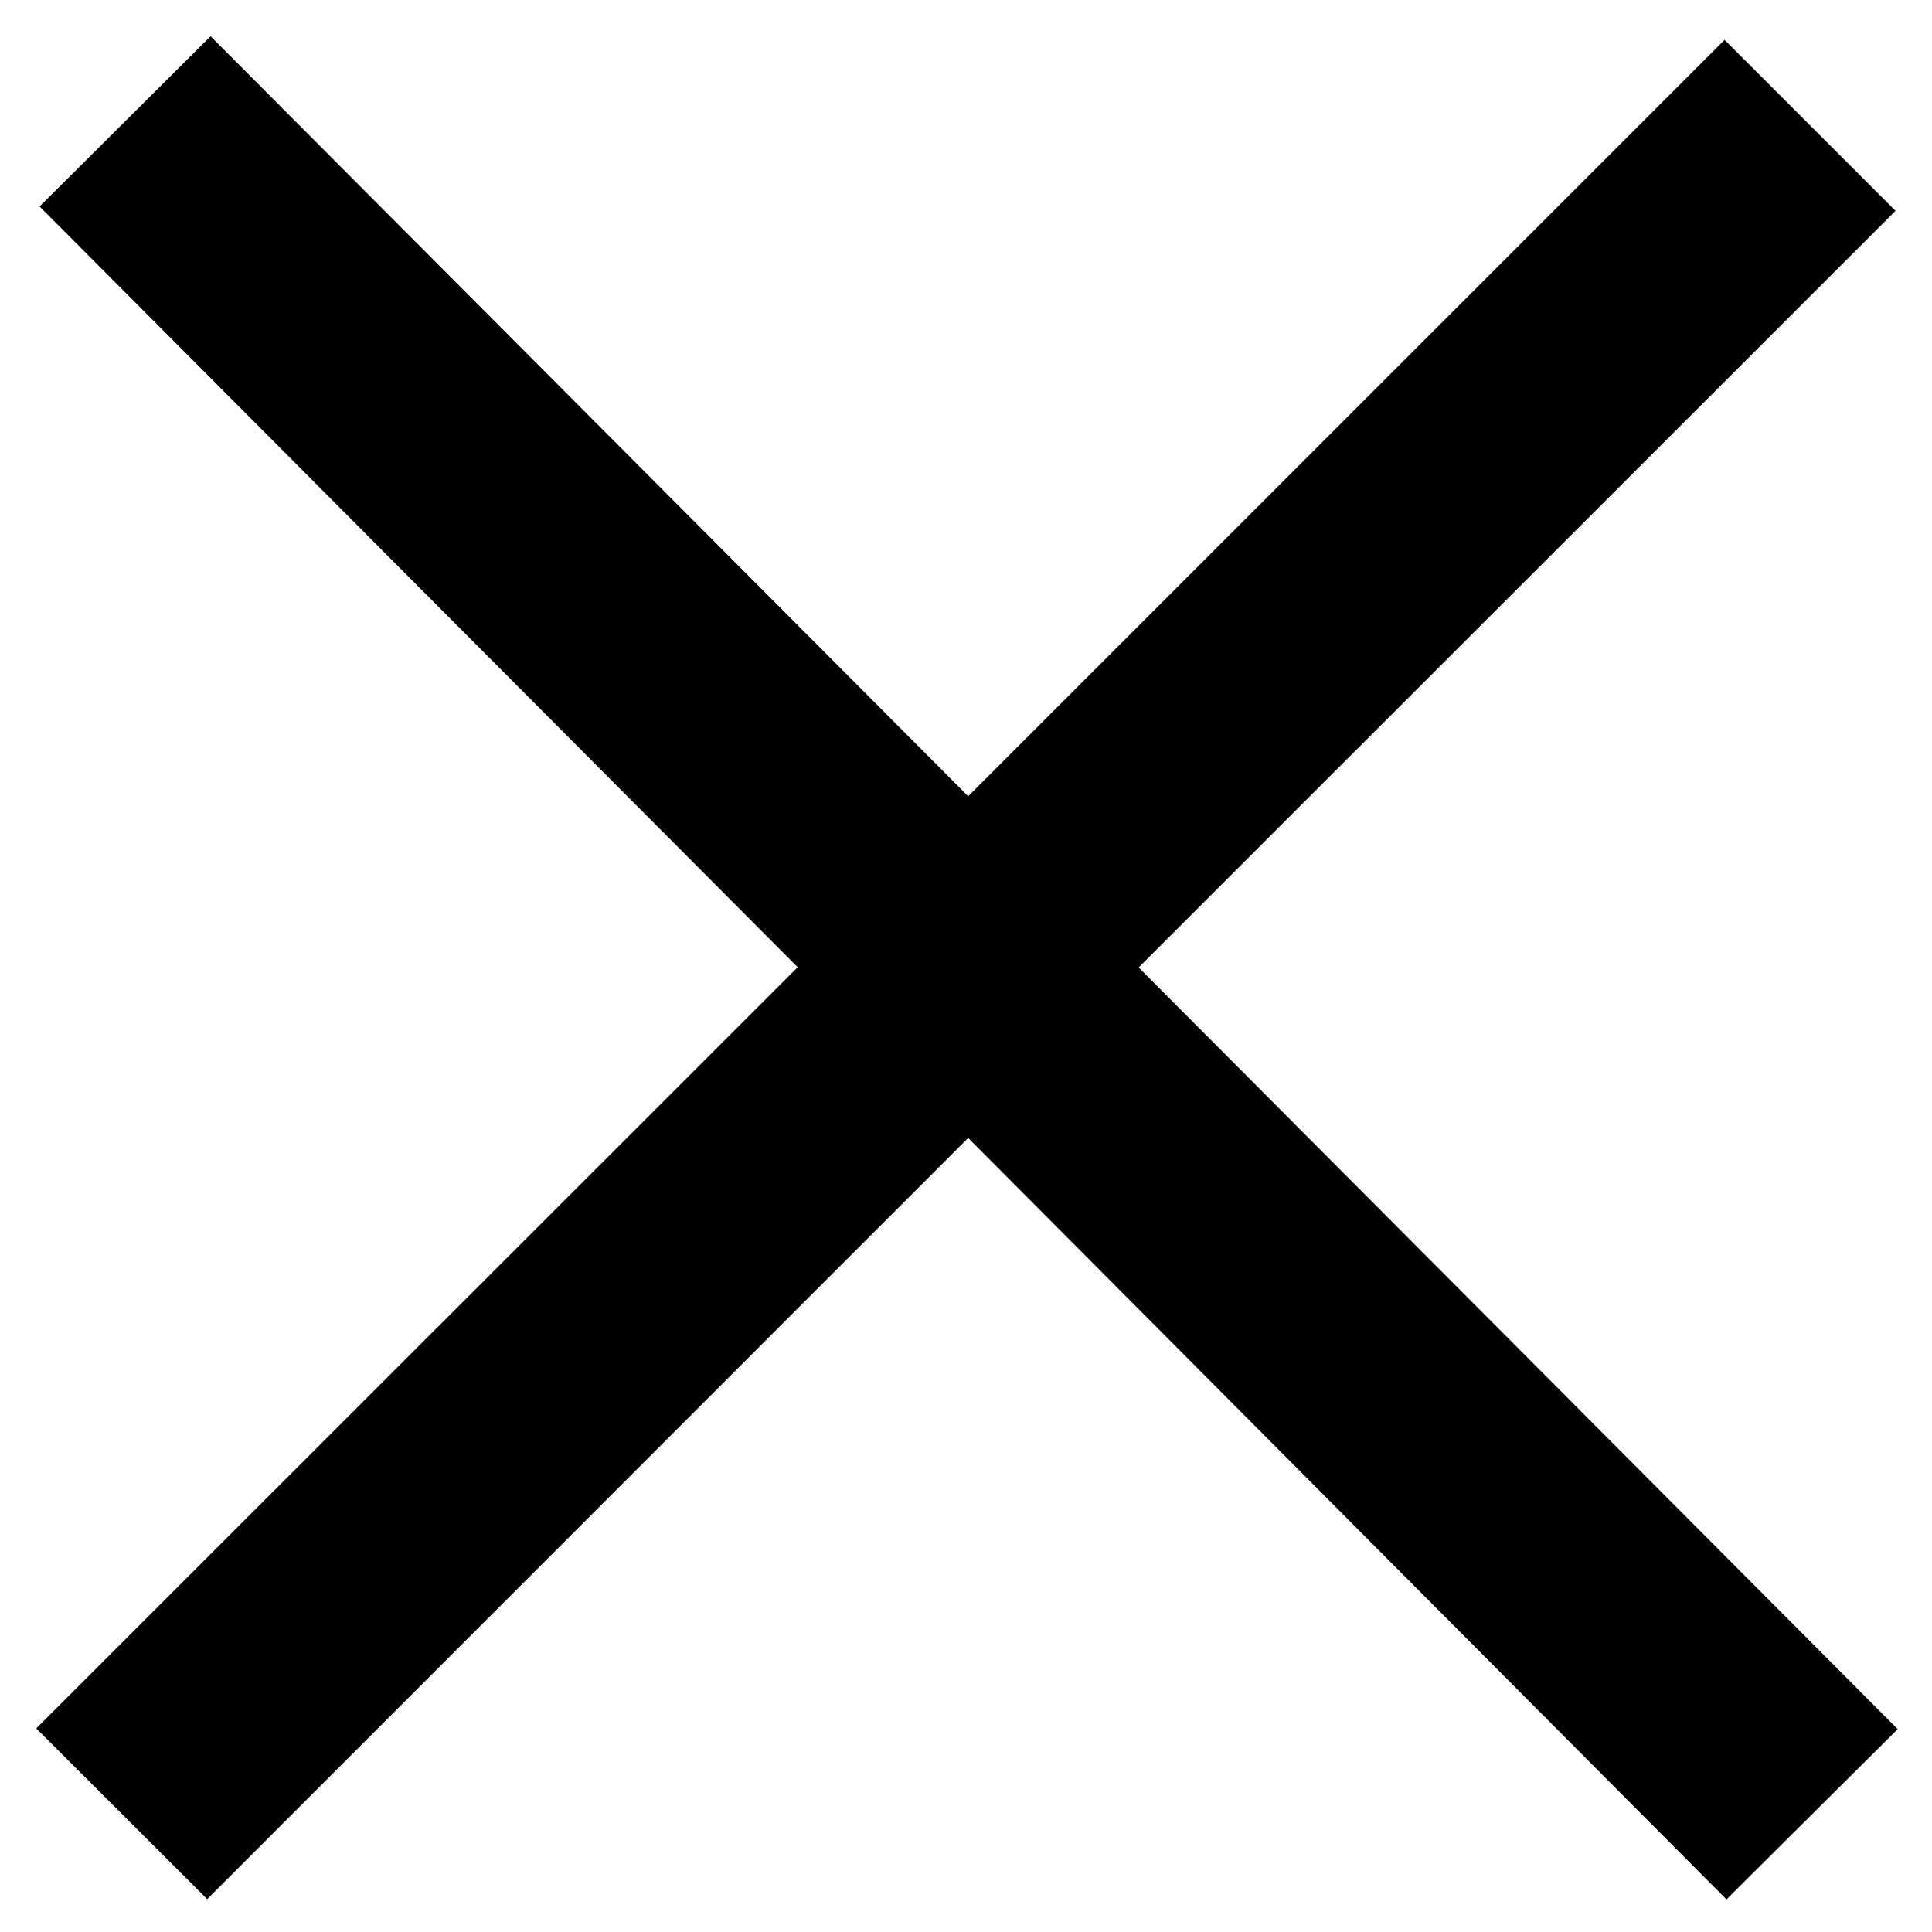 <?xml version="1.0" encoding="UTF-8"?>
<svg width="8px" height="8px" viewBox="0 0 8 8" version="1.1" xmlns="http://www.w3.org/2000/svg" xmlns:xlink="http://www.w3.org/1999/xlink">
    <!-- Generator: Sketch 51.3 (57544) - http://www.bohemiancoding.com/sketch -->
    <title>icon/dark/cross_small</title>
    <desc>Created with Sketch.</desc>
    <defs></defs>
    <g id="Ericsson-Design-System-v1.4" stroke="none" stroke-width="1" fill-rule="evenodd">
        <g id="Dark-theme" transform="translate(-1133, -99)">
            <g id="icon/dark/cross_small" transform="translate(1129, 95)">
                <polygon id="Shape" points="4.872 4.15 4.164 4.855 7.303 8.005 4.15 11.157 4.858 11.864 8.009 8.712 11.149 11.865 11.858 11.16 8.715 8.006 11.849 4.873 11.141 4.165 8.009 7.297"></polygon>
            </g>
        </g>
    </g>
</svg>